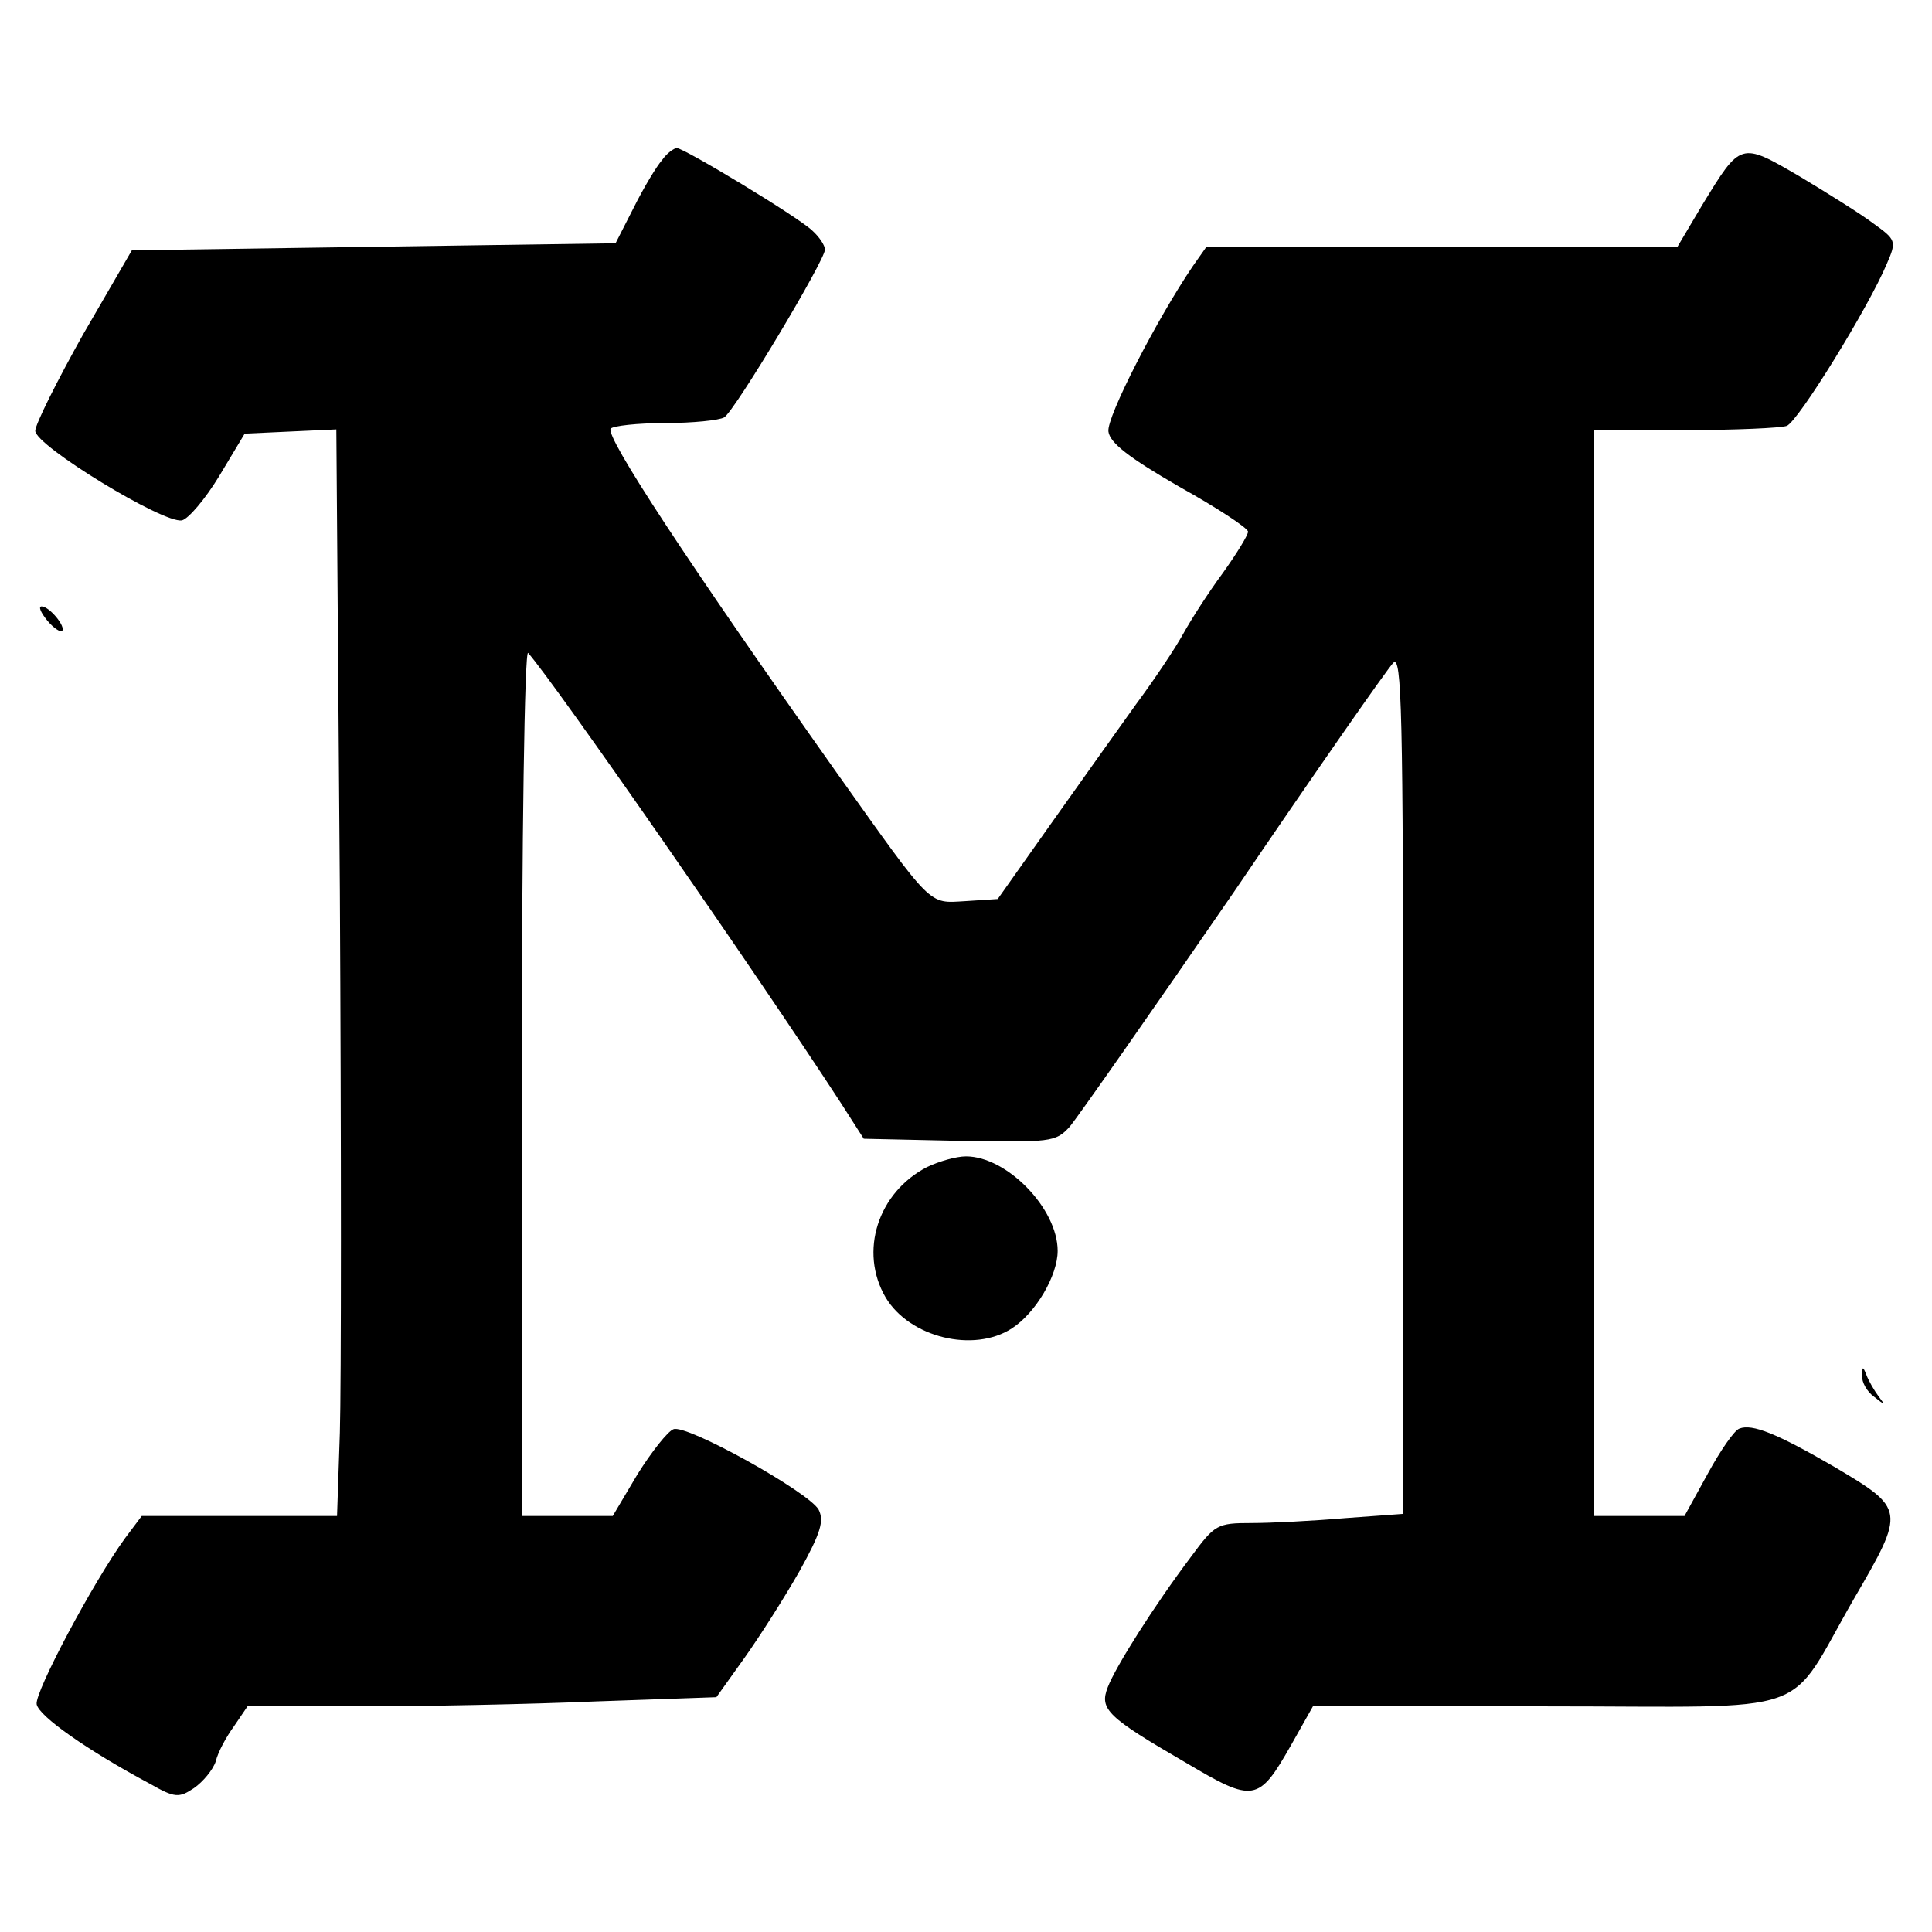 <?xml version="1.0" standalone="no"?>
<!DOCTYPE svg PUBLIC "-//W3C//DTD SVG 20010904//EN"
 "http://www.w3.org/TR/2001/REC-SVG-20010904/DTD/svg10.dtd">
<svg version="1.0" xmlns="http://www.w3.org/2000/svg"
 width="274pt" height="274pt" viewBox="0 0 274 274"
 preserveAspectRatio="xMidYMid meet">
<g transform="translate(0,274) scale(0.1,-0.1)"
fill="#000000" stroke="none">
<path d="M939 2513 c-8 -9 -26 -39 -40 -67 l-26 -51 -343 -5 -343 -5 -69 -119
c-37 -66 -68 -128 -68 -137 0 -21 182 -132 208 -127 9 2 33 30 53 63 l36 60
65 3 65 3 5 -653 c2 -359 2 -706 0 -770 l-4 -118 -139 0 -138 0 -24 -32 c-45
-62 -128 -218 -125 -235 3 -17 73 -66 161 -113 35 -20 41 -20 62 -6 13 9 27
26 31 38 3 13 15 35 26 50 l19 28 162 0 c89 0 239 3 332 7 l171 6 40 56 c22
31 57 86 78 123 30 54 35 71 27 87 -14 25 -188 122 -206 114 -8 -3 -31 -32
-51 -64 l-35 -59 -65 0 -64 0 0 617 c0 343 4 613 9 607 38 -43 323 -453 444
-639 l32 -50 136 -3 c129 -2 136 -2 156 20 11 13 116 163 233 333 116 171 218
317 226 325 12 12 14 -69 14 -596 l0 -611 -82 -6 c-46 -4 -106 -7 -133 -7 -49
0 -52 -2 -86 -48 -52 -69 -107 -156 -118 -185 -12 -31 -1 -42 111 -107 96 -57
103 -56 149 25 l31 55 332 0 c388 0 337 -18 435 152 74 127 73 128 -28 188
-81 47 -116 61 -134 54 -7 -2 -27 -31 -45 -64 l-33 -60 -65 0 -64 0 0 770 0
770 129 0 c71 0 137 3 145 6 16 6 116 168 142 230 14 32 13 34 -19 57 -17 13
-65 43 -105 67 -84 49 -83 49 -138 -41 l-35 -59 -334 0 -334 0 -19 -27 c-51
-75 -123 -215 -120 -235 2 -16 29 -37 100 -78 54 -30 98 -59 98 -64 0 -5 -16
-31 -36 -59 -20 -27 -45 -66 -56 -86 -11 -20 -41 -65 -67 -100 -25 -35 -80
-112 -121 -170 l-75 -106 -46 -3 c-53 -3 -45 -11 -183 183 -213 301 -327 475
-320 487 3 4 38 8 77 8 40 0 77 4 84 8 15 9 143 223 143 238 0 6 -8 18 -18 27
-21 20 -182 117 -192 117 -4 0 -14 -7 -21 -17z"/>
<path d="M67 1860 c9 -11 19 -17 21 -15 6 6 -18 35 -29 35 -5 0 -1 -9 8 -20z"/>
<path d="M1315 1085 c-70 -36 -97 -120 -59 -185 34 -57 125 -79 179 -44 34 22
65 75 65 110 0 60 -72 134 -130 134 -14 0 -38 -7 -55 -15z"/>
<path d="M2641 789 c-1 -9 7 -23 17 -30 15 -12 16 -12 6 1 -6 8 -14 22 -17 30
-5 13 -6 12 -6 -1z"/>
</g>
</svg>
